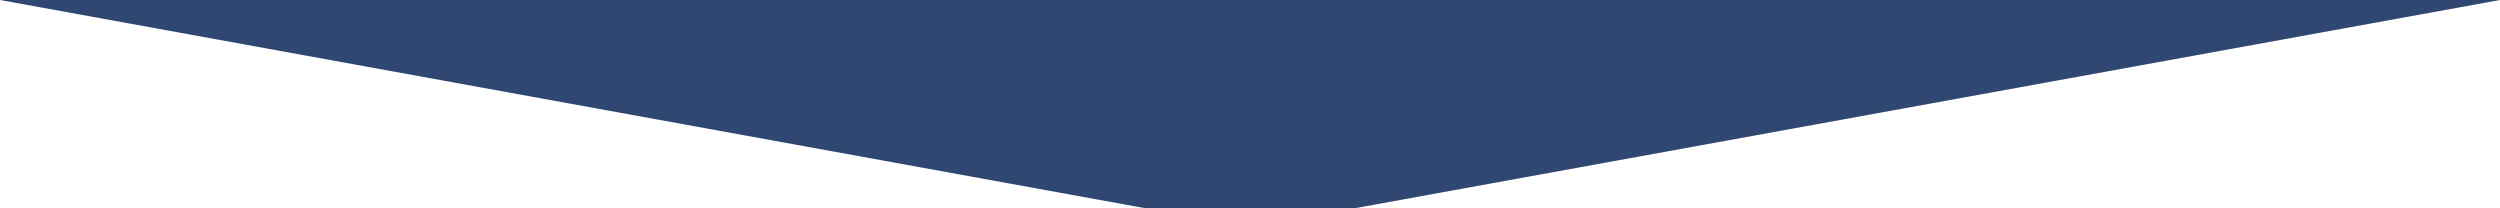 <?xml version="1.0" encoding="UTF-8" standalone="no"?>
<!-- Created with Inkscape (http://www.inkscape.org/) -->

<svg
   width="317.5mm"
   height="26.458mm"
   viewBox="0 0 317.5 26.458"
   version="1.1"
   id="svg1"
   inkscape:version="1.3.2 (091e20ef0f, 2023-11-25, custom)"
   sodipodi:docname="connector.svg"
   xmlns:inkscape="http://www.inkscape.org/namespaces/inkscape"
   xmlns:sodipodi="http://sodipodi.sourceforge.net/DTD/sodipodi-0.dtd"
   xmlns="http://www.w3.org/2000/svg"
   xmlns:svg="http://www.w3.org/2000/svg">
  <sodipodi:namedview
     id="namedview1"
     pagecolor="#505050"
     bordercolor="#eeeeee"
     borderopacity="1"
     inkscape:showpageshadow="0"
     inkscape:pageopacity="0"
     inkscape:pagecheckerboard="0"
     inkscape:deskcolor="#d1d1d1"
     inkscape:document-units="mm"
     inkscape:zoom="0.82492985"
     inkscape:cx="395.18512"
     inkscape:cy="547.92538"
     inkscape:window-width="1825"
     inkscape:window-height="1034"
     inkscape:window-x="63"
     inkscape:window-y="14"
     inkscape:window-maximized="1"
     inkscape:current-layer="layer1" />
  <defs
     id="defs1" />
  <g
     inkscape:label="Layer 1"
     inkscape:groupmode="layer"
     id="layer1">
    <path
       style="fill:#304771;fill-opacity:1;stroke:#000000;stroke-width:0;stroke-linecap:round;stroke-linejoin:round;stroke-dasharray:none"
       d="M 0,0 H 317.5 L 171.979,26.458 h -26.458 z"
       id="path2"
       sodipodi:nodetypes="ccccc" />
  </g>
</svg>

